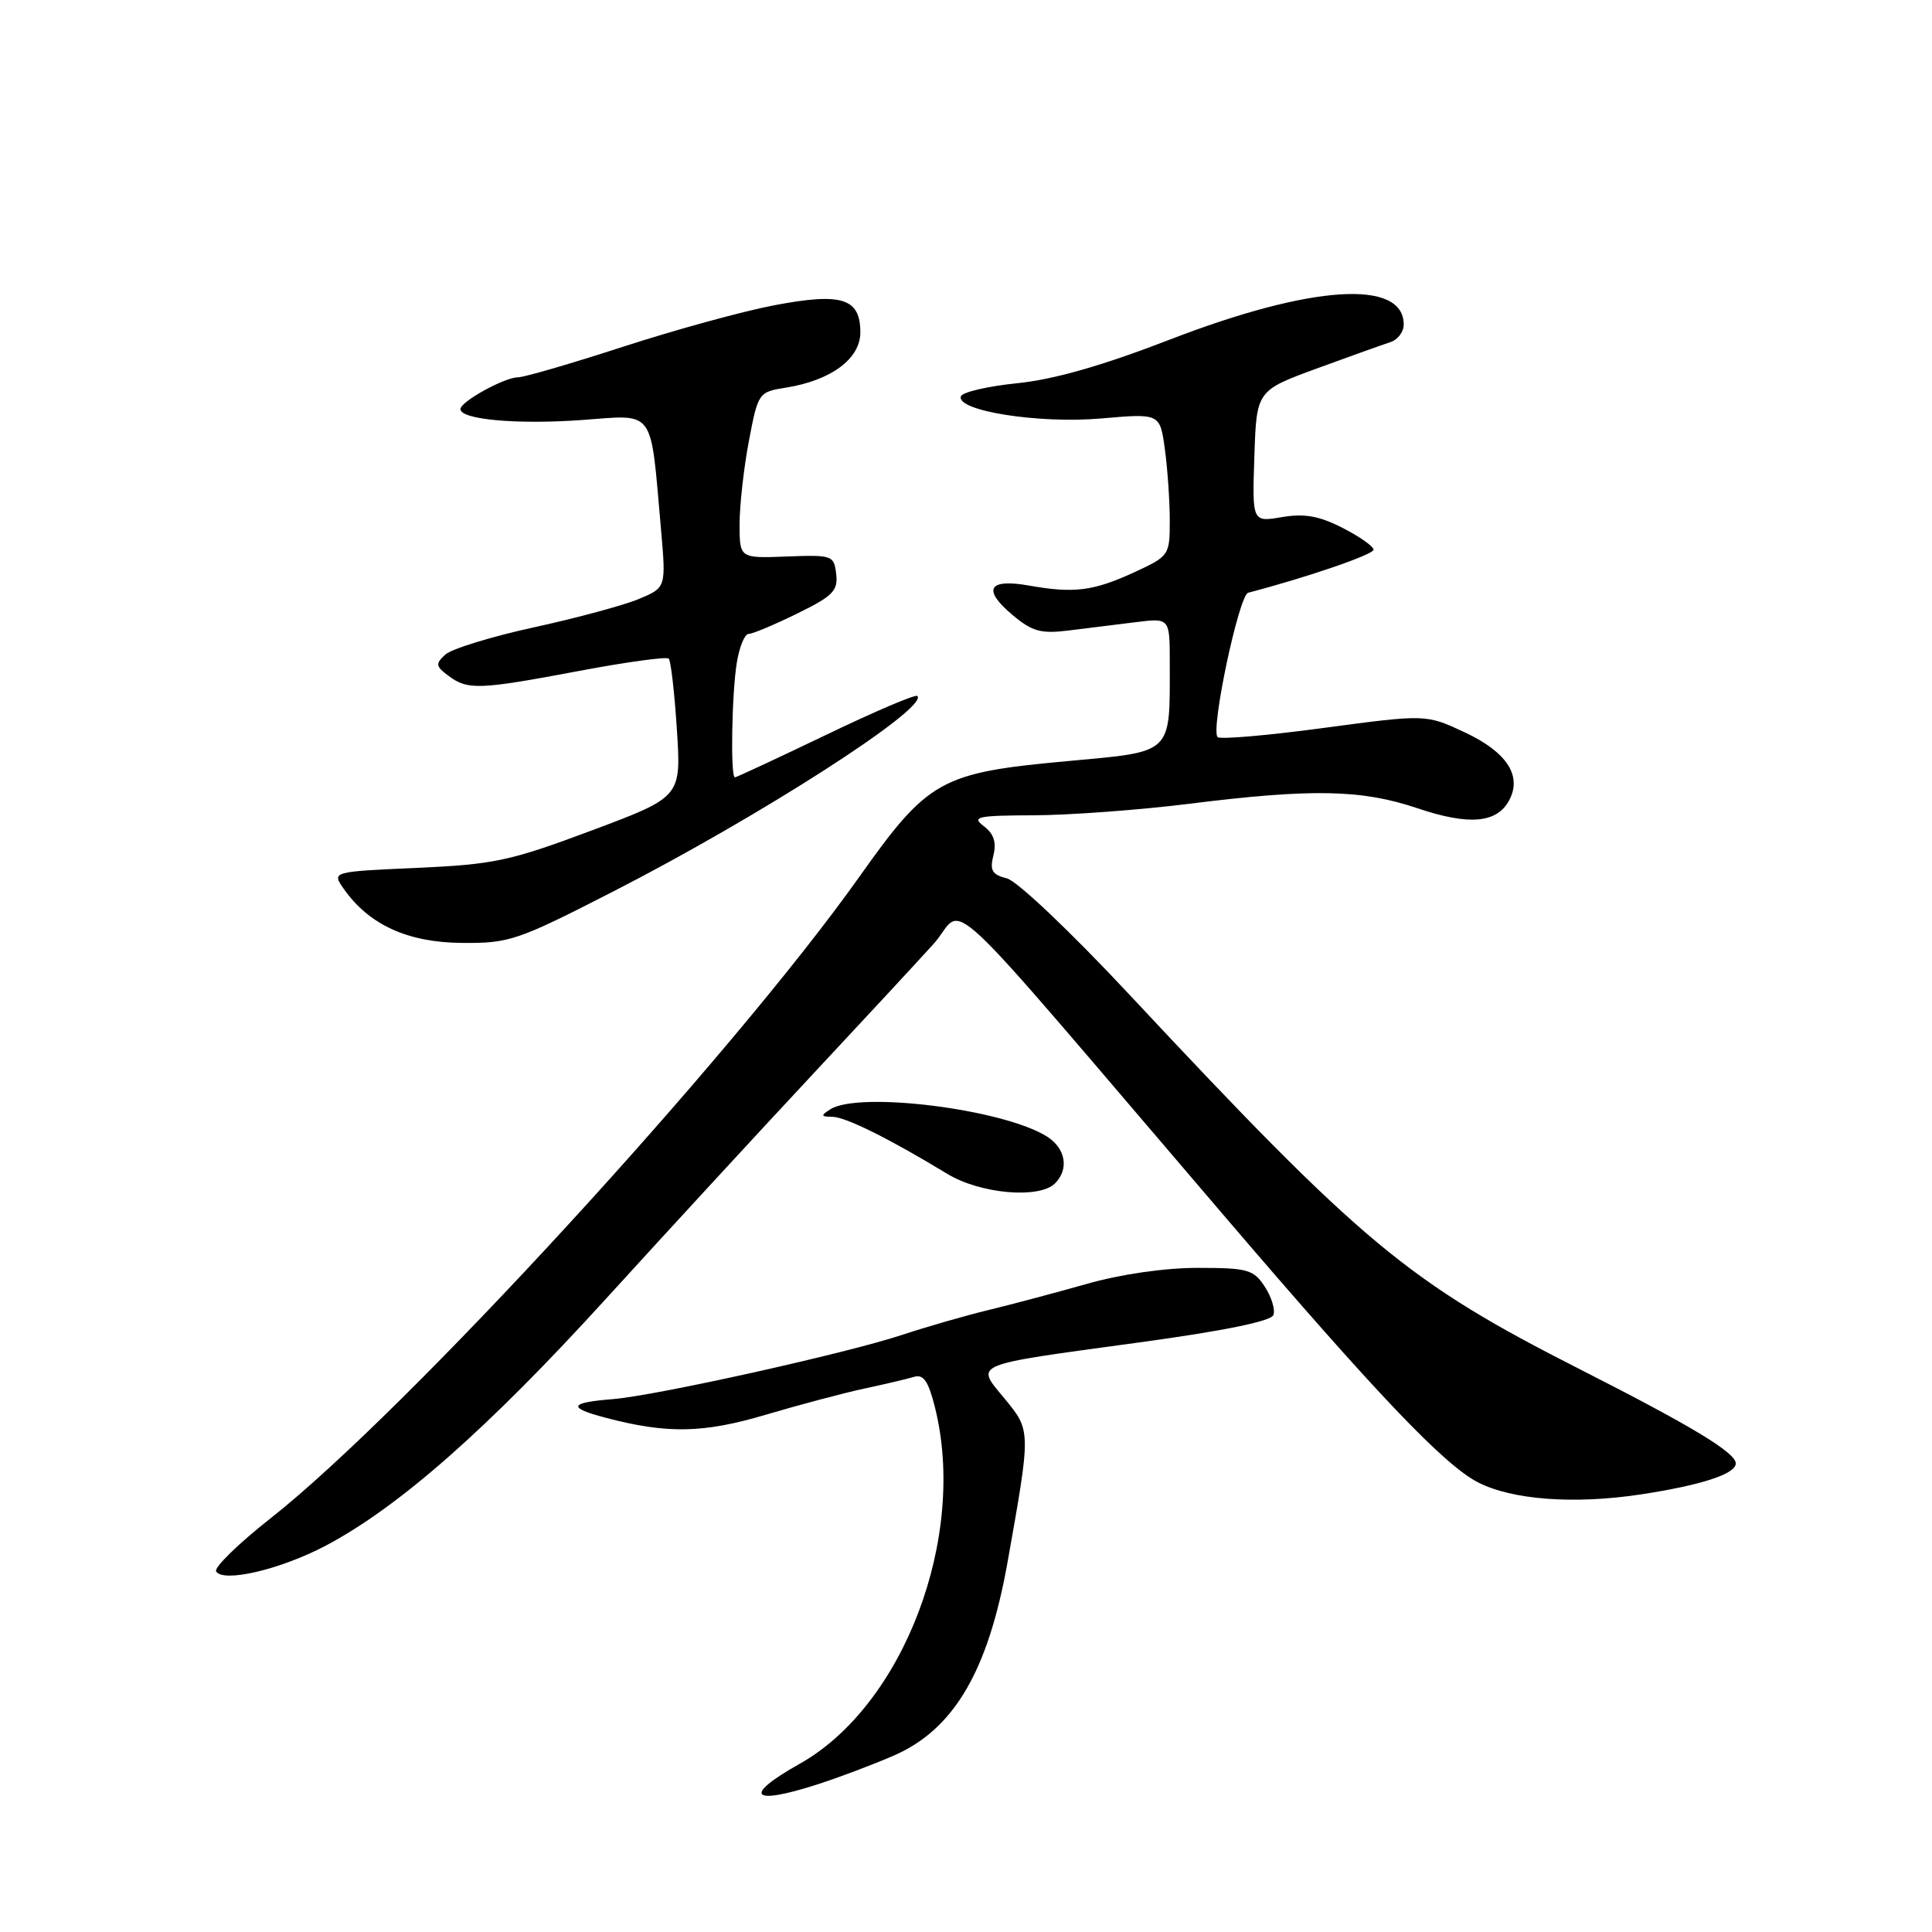 <?xml version="1.0" encoding="UTF-8" standalone="no"?>
<!DOCTYPE svg PUBLIC "-//W3C//DTD SVG 1.1//EN" "http://www.w3.org/Graphics/SVG/1.1/DTD/svg11.dtd" >
<svg xmlns="http://www.w3.org/2000/svg" xmlns:xlink="http://www.w3.org/1999/xlink" version="1.1" viewBox="0 0 256 256">
 <g >
 <path fill="currentColor"
d=" M 108.50 236.38 C 111.25 235.49 115.69 233.81 118.37 232.65 C 126.38 229.19 130.92 221.49 133.51 206.97 C 136.62 189.50 136.62 189.58 133.12 185.33 C 129.23 180.61 128.39 180.96 150.87 177.89 C 162.12 176.36 168.42 175.07 168.73 174.25 C 169.00 173.56 168.49 171.86 167.59 170.49 C 166.10 168.22 165.33 168.00 158.71 168.00 C 154.33 168.00 148.50 168.84 143.98 170.13 C 139.87 171.29 134.03 172.85 131.00 173.58 C 127.97 174.31 122.80 175.80 119.50 176.89 C 112.01 179.36 86.96 184.92 81.22 185.39 C 75.41 185.85 75.14 186.51 80.22 187.85 C 88.40 190.01 93.19 189.92 101.50 187.45 C 105.90 186.15 111.75 184.59 114.50 184.00 C 117.25 183.41 120.23 182.71 121.12 182.44 C 122.36 182.06 123.02 183.02 123.87 186.42 C 128.21 203.62 119.74 225.98 105.95 233.72 C 98.30 238.02 99.52 239.30 108.50 236.38 Z  M 43.14 204.82 C 52.83 199.70 64.57 189.37 80.26 172.13 C 88.59 162.98 100.87 149.65 107.55 142.50 C 114.23 135.35 121.49 127.52 123.67 125.11 C 128.19 120.13 122.93 115.20 162.54 161.49 C 182.48 184.80 191.33 194.08 195.82 196.41 C 200.34 198.74 208.57 199.36 217.40 198.02 C 225.42 196.80 230.00 195.31 230.00 193.91 C 230.00 192.49 224.20 188.98 209.49 181.51 C 186.53 169.85 180.68 164.99 149.61 131.75 C 141.90 123.49 134.77 116.73 133.42 116.39 C 131.46 115.90 131.13 115.34 131.63 113.34 C 132.06 111.62 131.69 110.48 130.37 109.48 C 128.71 108.22 129.45 108.06 137.04 108.03 C 141.73 108.01 150.96 107.33 157.54 106.51 C 173.86 104.47 180.43 104.60 187.83 107.10 C 194.64 109.40 198.35 109.08 199.97 106.05 C 201.72 102.80 199.66 99.65 194.09 97.04 C 188.96 94.64 188.96 94.64 175.44 96.45 C 168.01 97.45 161.67 98.00 161.34 97.67 C 160.38 96.71 164.16 78.86 165.39 78.54 C 173.17 76.51 182.00 73.48 182.00 72.84 C 182.00 72.40 180.16 71.10 177.90 69.95 C 174.79 68.36 172.85 68.02 169.86 68.52 C 165.92 69.19 165.92 69.19 166.21 60.47 C 166.50 51.76 166.50 51.76 174.50 48.82 C 178.90 47.21 183.29 45.64 184.25 45.33 C 185.21 45.02 186.00 43.97 186.00 43.01 C 186.00 36.95 173.78 37.74 154.95 45.02 C 146.05 48.46 139.63 50.29 134.78 50.78 C 130.87 51.18 127.51 51.96 127.32 52.52 C 126.69 54.44 137.66 56.17 145.90 55.45 C 153.70 54.77 153.70 54.77 154.35 59.52 C 154.71 62.14 155.00 66.39 155.00 68.97 C 155.00 73.59 154.93 73.69 150.25 75.85 C 144.88 78.32 142.30 78.65 136.35 77.59 C 130.97 76.64 130.13 78.09 134.12 81.45 C 136.78 83.69 137.91 84.00 141.63 83.54 C 144.03 83.24 148.03 82.75 150.50 82.44 C 155.00 81.88 155.00 81.88 155.00 87.81 C 155.00 100.09 155.57 99.55 141.36 100.86 C 124.65 102.39 122.99 103.32 113.91 116.12 C 97.02 139.95 53.81 187.04 35.87 201.17 C 31.58 204.54 28.33 207.72 28.64 208.22 C 29.58 209.75 37.16 207.97 43.14 204.82 Z  M 139.80 156.80 C 141.68 154.92 141.21 152.18 138.75 150.61 C 133.03 146.97 113.78 144.55 110.00 147.00 C 108.72 147.82 108.77 147.97 110.28 147.98 C 112.05 148.00 117.81 150.86 125.50 155.53 C 129.88 158.20 137.71 158.89 139.80 156.80 Z  M 81.17 118.17 C 100.67 108.19 123.10 93.77 121.55 92.22 C 121.30 91.97 115.85 94.30 109.43 97.39 C 103.01 100.47 97.58 103.00 97.38 103.00 C 96.77 103.00 96.96 91.85 97.64 87.75 C 97.98 85.69 98.68 84.00 99.19 84.00 C 99.71 84.00 102.59 82.79 105.61 81.31 C 110.36 78.99 111.06 78.28 110.80 76.06 C 110.51 73.59 110.29 73.51 104.25 73.74 C 98.00 73.98 98.00 73.98 98.00 69.46 C 98.00 66.98 98.55 62.02 99.23 58.45 C 100.45 52.02 100.51 51.94 104.16 51.36 C 110.14 50.40 114.00 47.53 114.00 44.05 C 114.00 39.50 111.56 38.74 102.54 40.46 C 98.35 41.26 89.34 43.74 82.51 45.96 C 75.68 48.18 69.43 50.00 68.62 50.00 C 66.85 50.00 61.02 53.22 61.01 54.20 C 60.99 55.59 68.45 56.27 77.02 55.66 C 86.95 54.95 86.14 53.84 87.59 70.18 C 88.26 77.86 88.26 77.86 84.65 79.37 C 82.66 80.20 76.41 81.89 70.77 83.12 C 65.12 84.35 59.83 85.98 59.00 86.74 C 57.67 87.96 57.73 88.29 59.44 89.56 C 62.00 91.46 63.47 91.40 76.80 88.89 C 83.01 87.72 88.33 86.99 88.61 87.27 C 88.89 87.55 89.38 91.79 89.69 96.69 C 90.27 105.60 90.27 105.60 78.38 110.05 C 67.58 114.09 65.48 114.54 55.23 115.00 C 43.95 115.50 43.95 115.50 45.56 117.79 C 48.89 122.53 54.01 124.88 61.17 124.94 C 67.49 125.00 68.53 124.64 81.17 118.17 Z "/>
</g>
</svg>